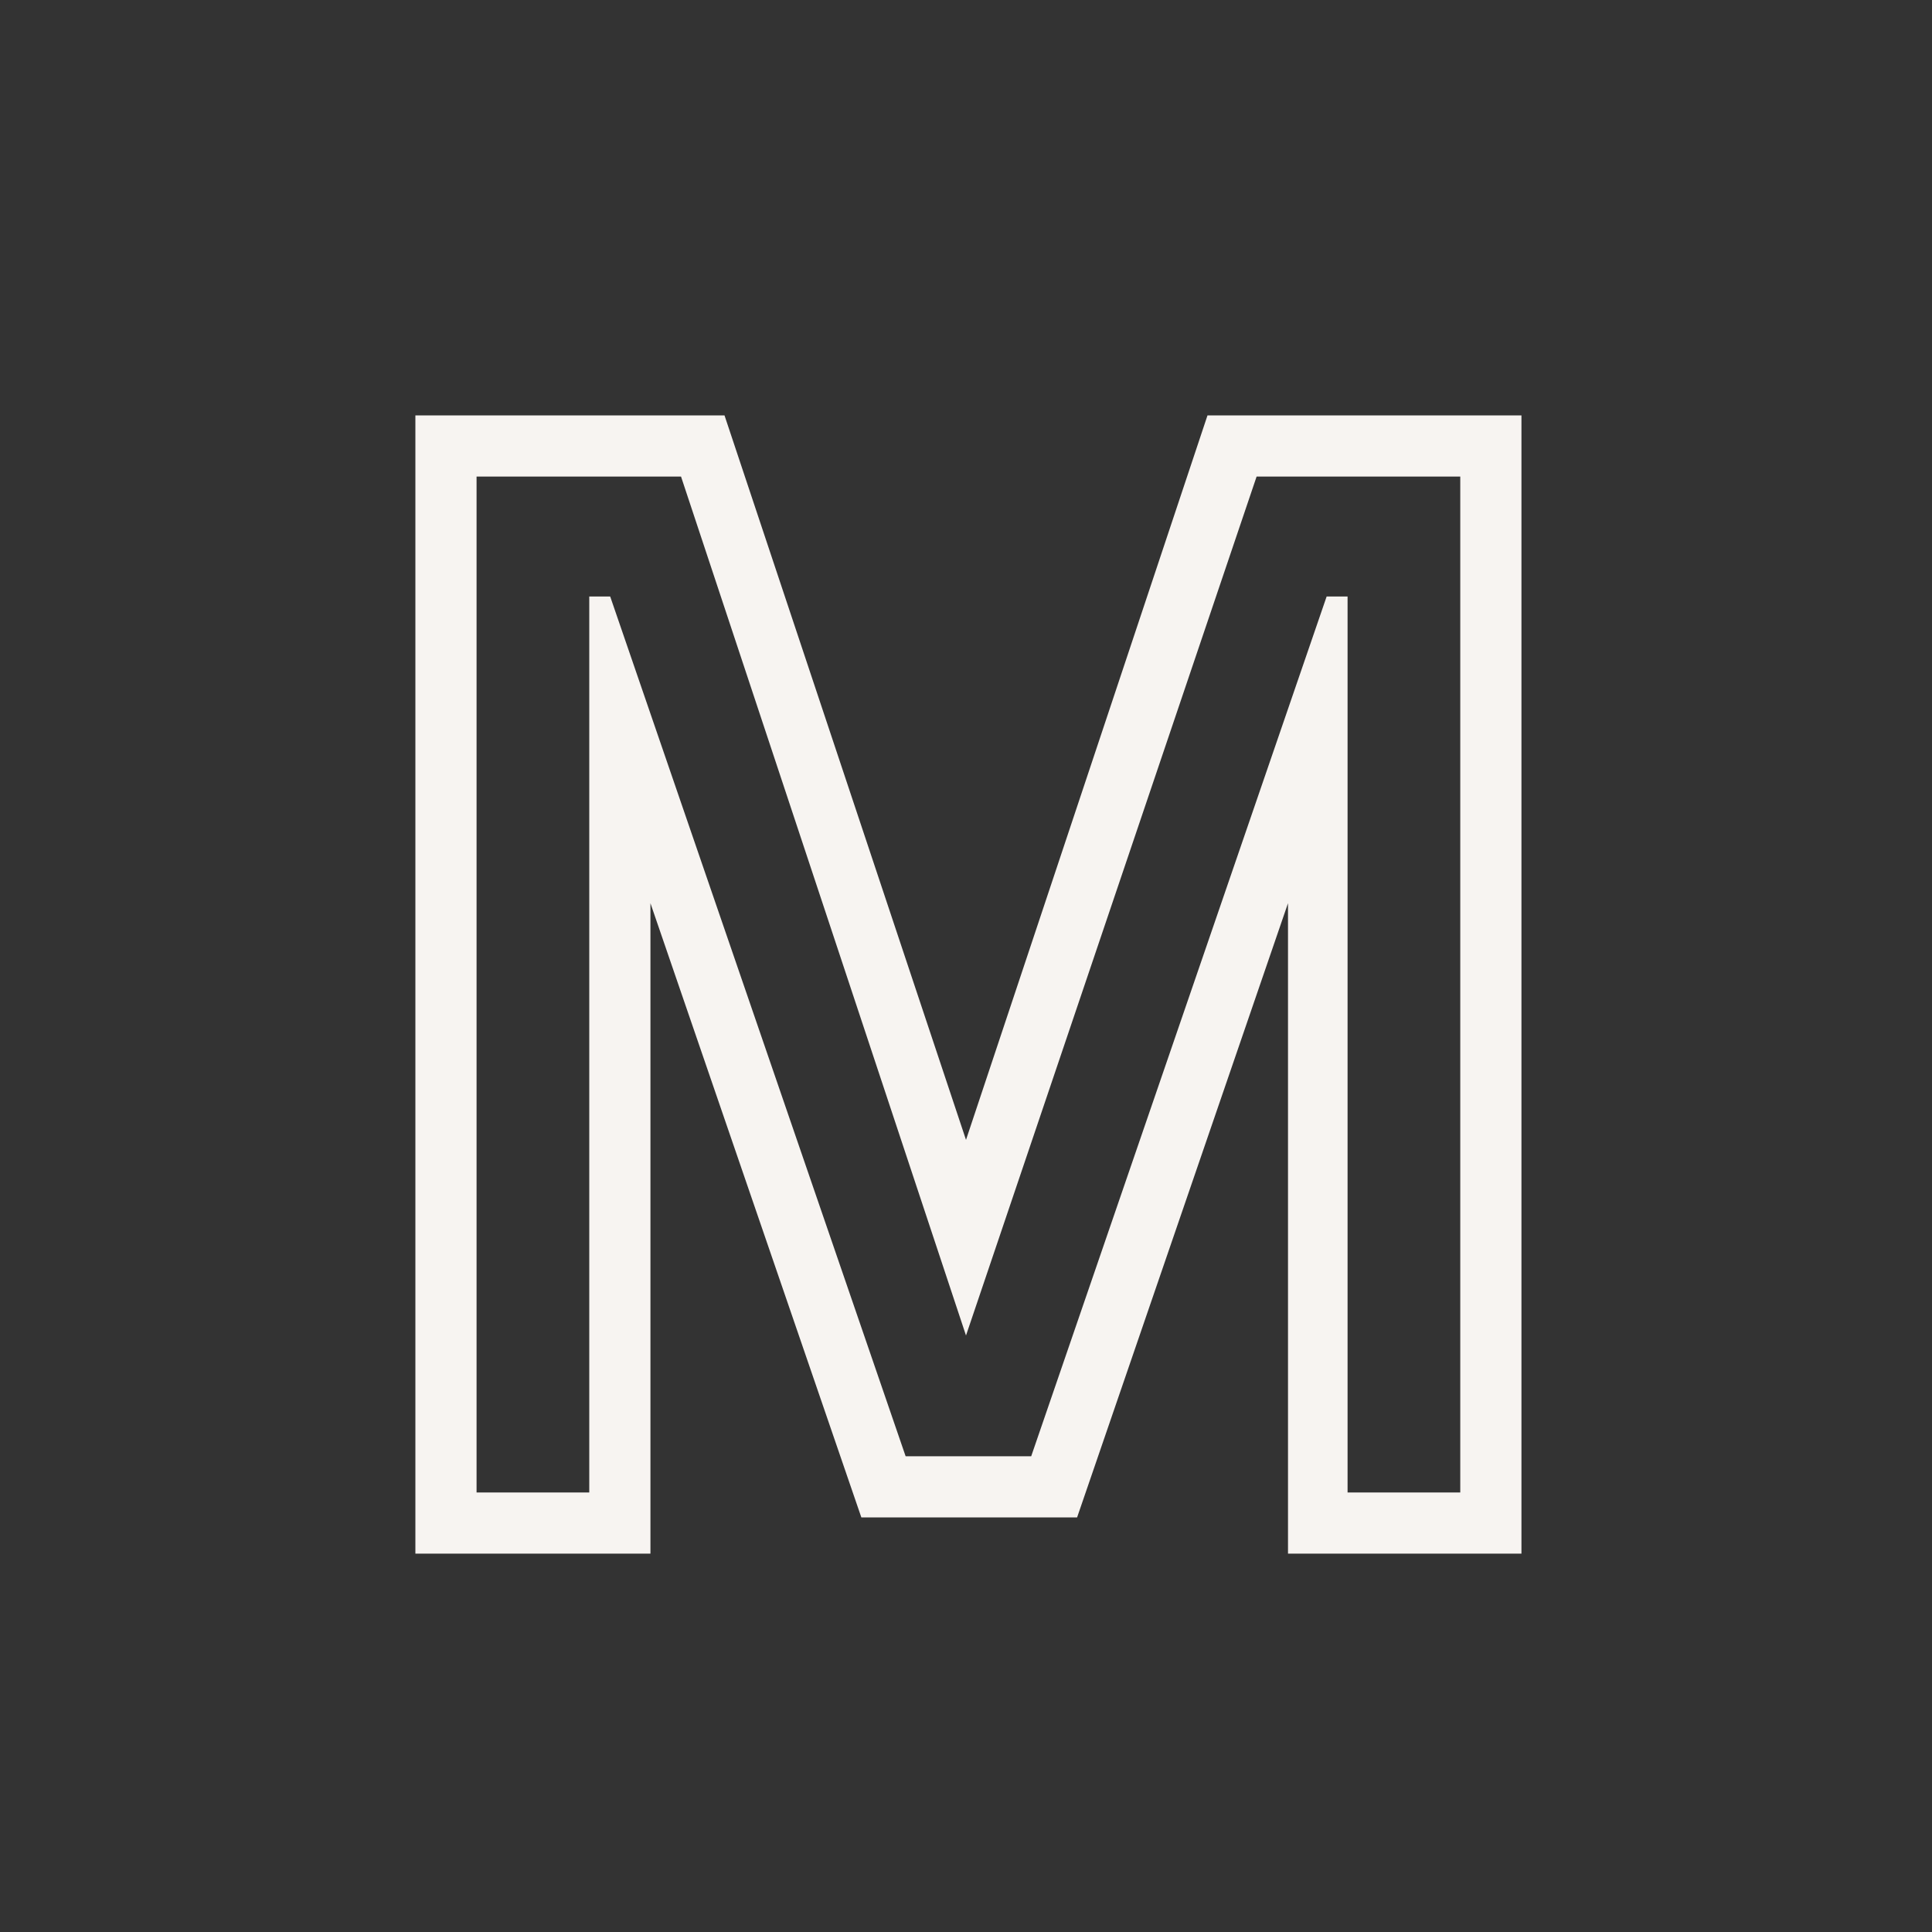 <svg id="Layer_1" data-name="Layer 1" xmlns="http://www.w3.org/2000/svg" viewBox="0 0 24 24"><rect x="0" y="0" width="24" height="24" fill="#333333" stroke="none"/><defs><style>.cls-1{fill:none;}.cls-2{fill:#f7f4f1;}</style></defs><g id="classic_ArrowDown"><g id="Group_170140" data-name="Group 170140"><rect id="Rectangle_626149" data-name="Rectangle 626149" class="cls-1" x="-0.16" y="2.88" width="24.32" height="18.24"/><g id="Path_76014" data-name="Path 76014"><path class="cls-1" d="M5.92,18.54V5.92H8.46L12,16.59,15.6,5.92h2.54V18.54h-1.4V7.41h-.26L12.81,18.09H11.25L7.58,7.41H7.32V18.54Z"/><path class="cls-2" d="M18.14,18.54V5.92H15.61L12,16.59,8.46,5.92H5.92V18.54h1.4V7.41h.26l3.67,10.68h1.56L16.48,7.41h.26V18.54h1.4m.76.76H16V11.22l-2.62,7.63H10.7L8.08,11.22V19.3H5.16V5.16H9l3,9,3-9H18.9Z"/></g></g></g></svg>